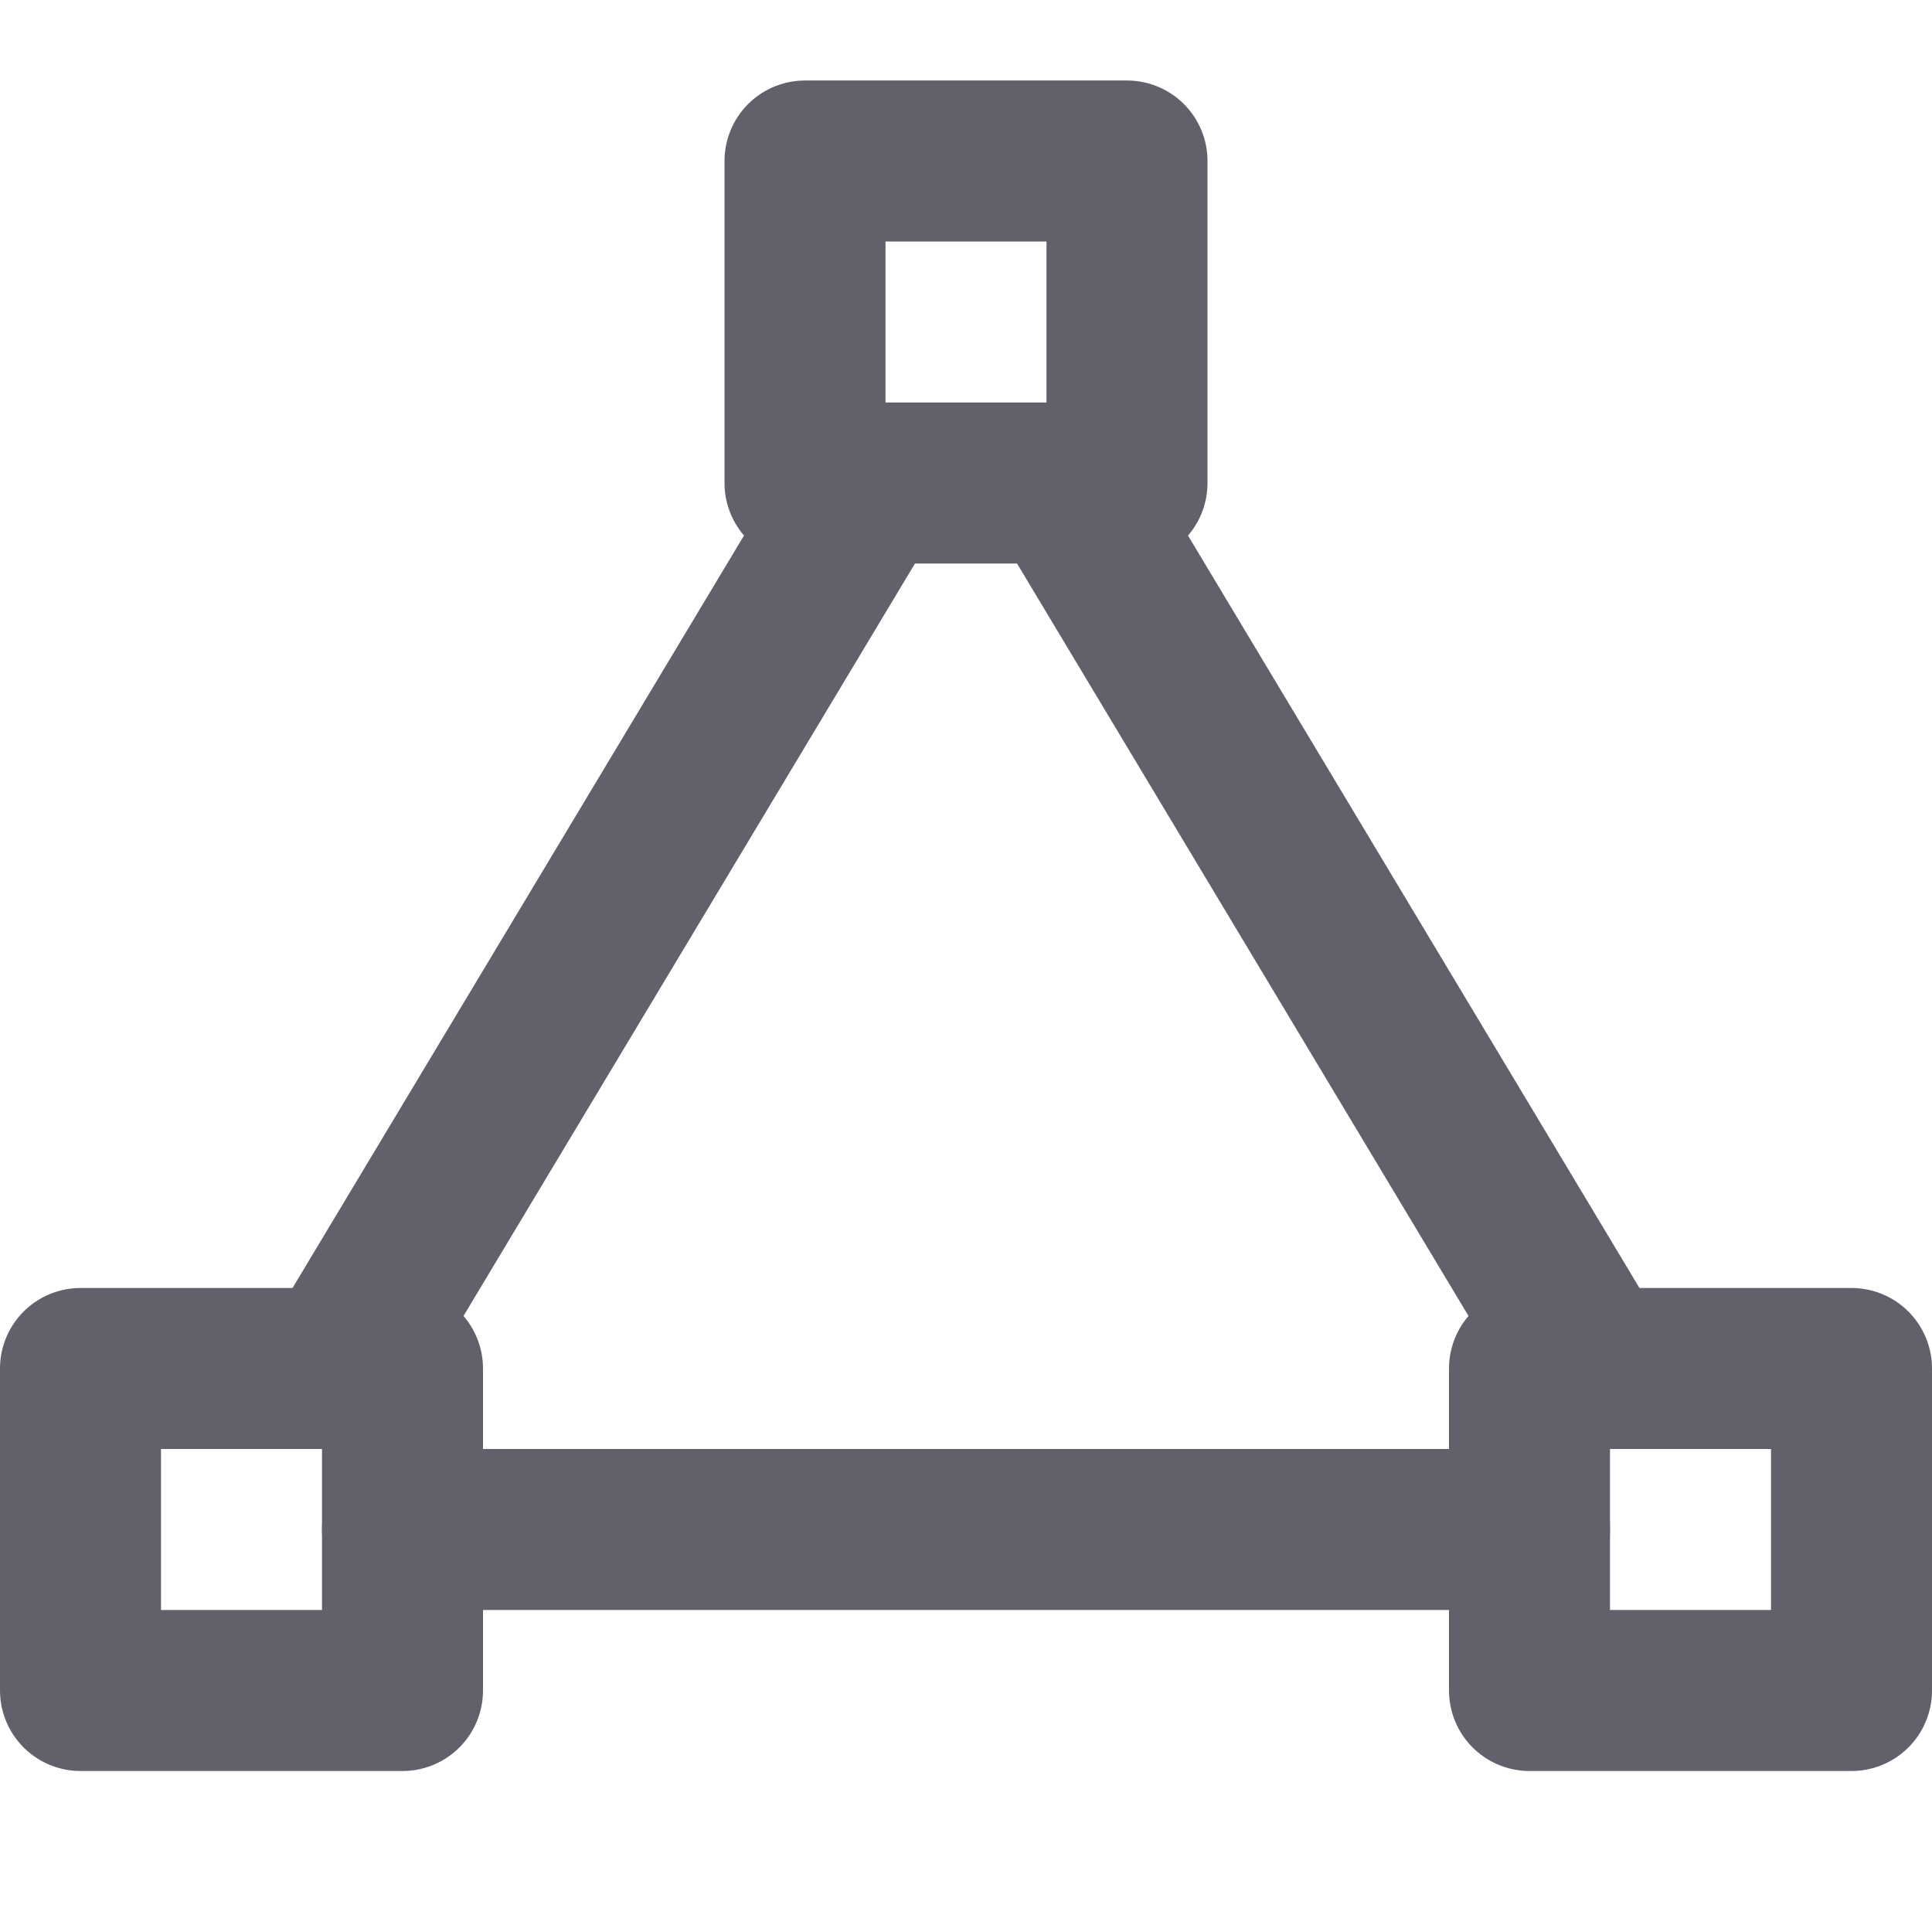 <svg xmlns="http://www.w3.org/2000/svg" height="24" width="24" viewBox="0 0 24 24"><title>shape triangle</title><g stroke-linecap="round" fill="#61616b" stroke-linejoin="round" class="nc-icon-wrapper"><line data-cap="butt" data-color="color-2" fill="none" stroke="#61616b" stroke-width="2" x1="4.2" y1="17" x2="10.8" y2="6"></line> <line data-cap="butt" data-color="color-2" fill="none" stroke="#61616b" stroke-width="2" x1="19" y1="19" x2="5" y2="19"></line> <line data-cap="butt" data-color="color-2" fill="none" stroke="#61616b" stroke-width="2" x1="13.2" y1="6" x2="19.8" y2="17"></line> <rect x="10" y="2" fill="none" stroke="#61616b" stroke-width="2" width="4" height="4"></rect> <rect x="19" y="17" fill="none" stroke="#61616b" stroke-width="2" width="4" height="4"></rect> <rect x="1" y="17" fill="none" stroke="#61616b" stroke-width="2" width="4" height="4"></rect></g></svg>
